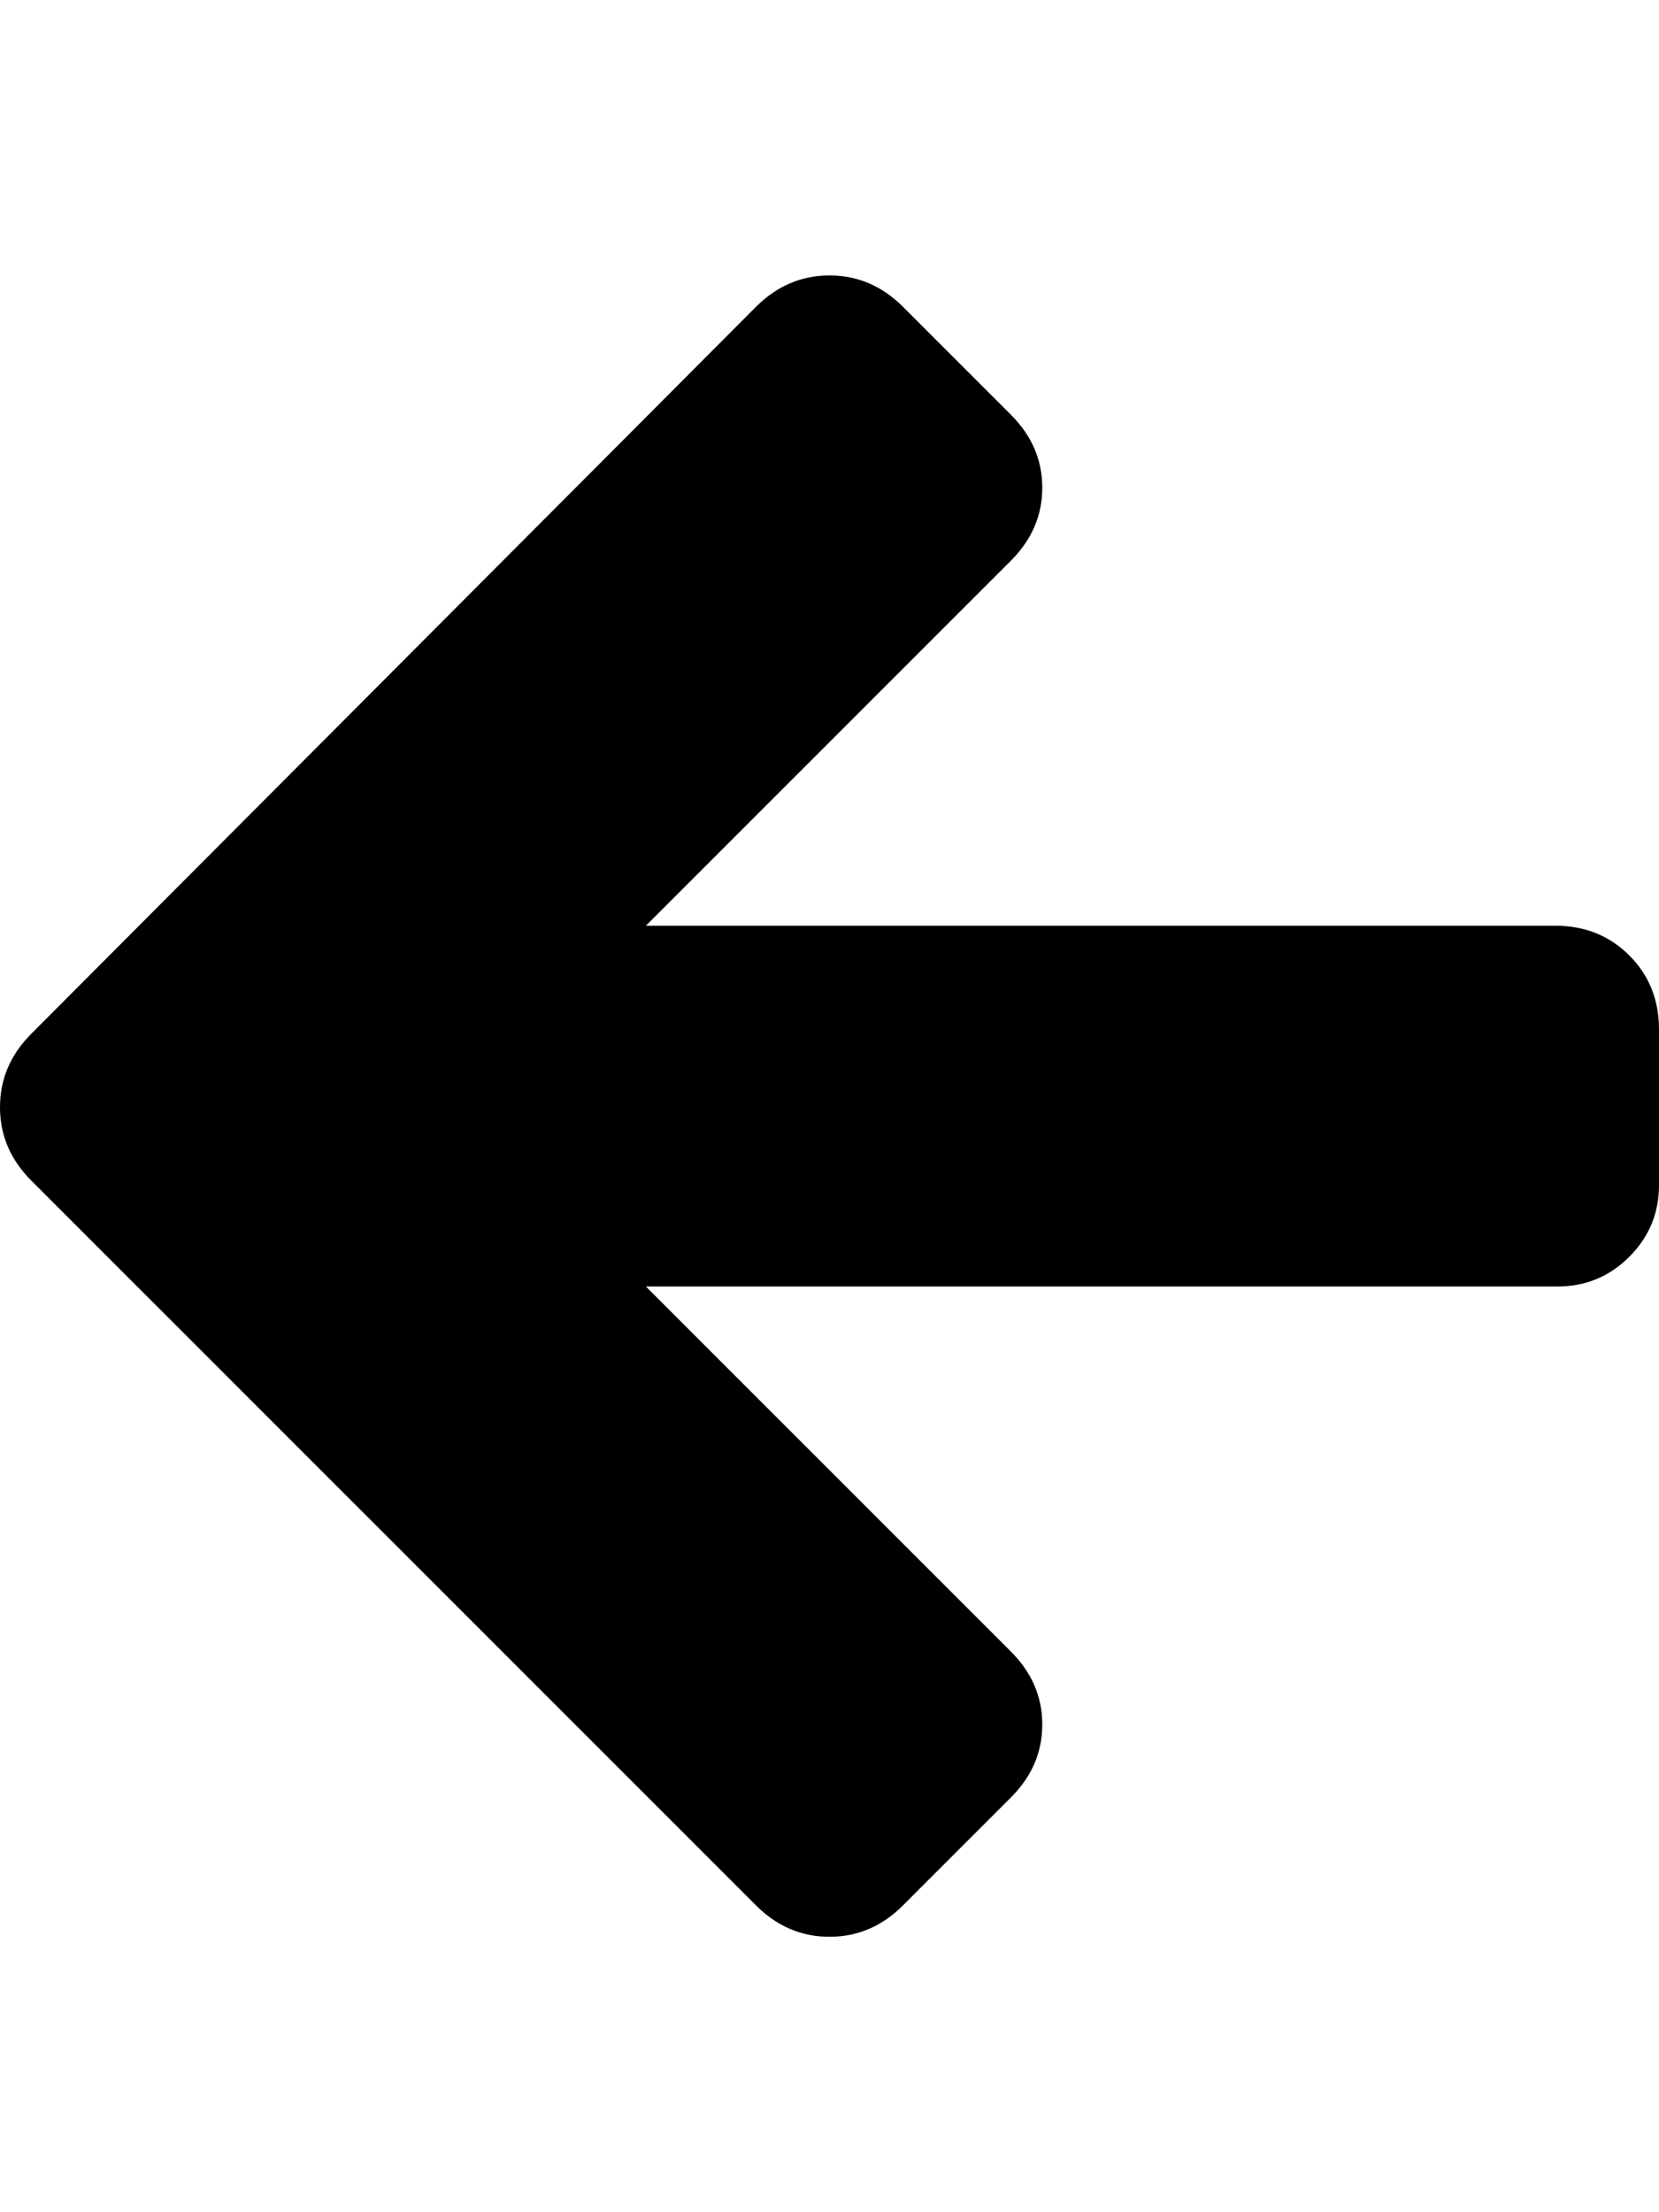 <svg height="1000px" width="750px" xmlns="http://www.w3.org/2000/svg">
  <g>
    <path d="M0 500.488c0 -12.695 4.72 -23.763 14.16 -33.203c0 0 327.637 -328.613 327.637 -328.613c9.44 -9.441 20.508 -14.161 33.203 -14.161c12.695 0 23.763 4.72 33.203 14.161c0 0 48.828 48.828 48.828 48.828c9.44 9.44 14.16 20.426 14.16 32.959c0 12.532 -4.72 23.519 -14.16 32.959c0 0 -165.039 165.039 -165.039 165.039c0 0 411.133 0 411.133 0c13.346 0 24.495 4.476 33.447 13.427c8.952 8.952 13.428 20.101 13.428 33.448c0 0 0 70.312 0 70.312c0 12.696 -4.476 23.519 -13.428 32.471c-8.952 8.952 -19.775 13.428 -32.47 13.428c0 0 -412.11 0 -412.11 0c0 0 165.039 165.039 165.039 165.039c9.44 9.44 14.16 20.426 14.16 32.959c0 12.532 -4.72 23.519 -14.16 32.959c0 0 -48.828 48.828 -48.828 48.828c-9.44 9.44 -20.508 14.16 -33.203 14.16c-12.695 0 -23.763 -4.72 -33.203 -14.16c0 0 -327.637 -327.637 -327.637 -327.637c-9.44 -9.44 -14.16 -20.508 -14.16 -33.203c0 0 0 0 0 0" />
  </g>
</svg>